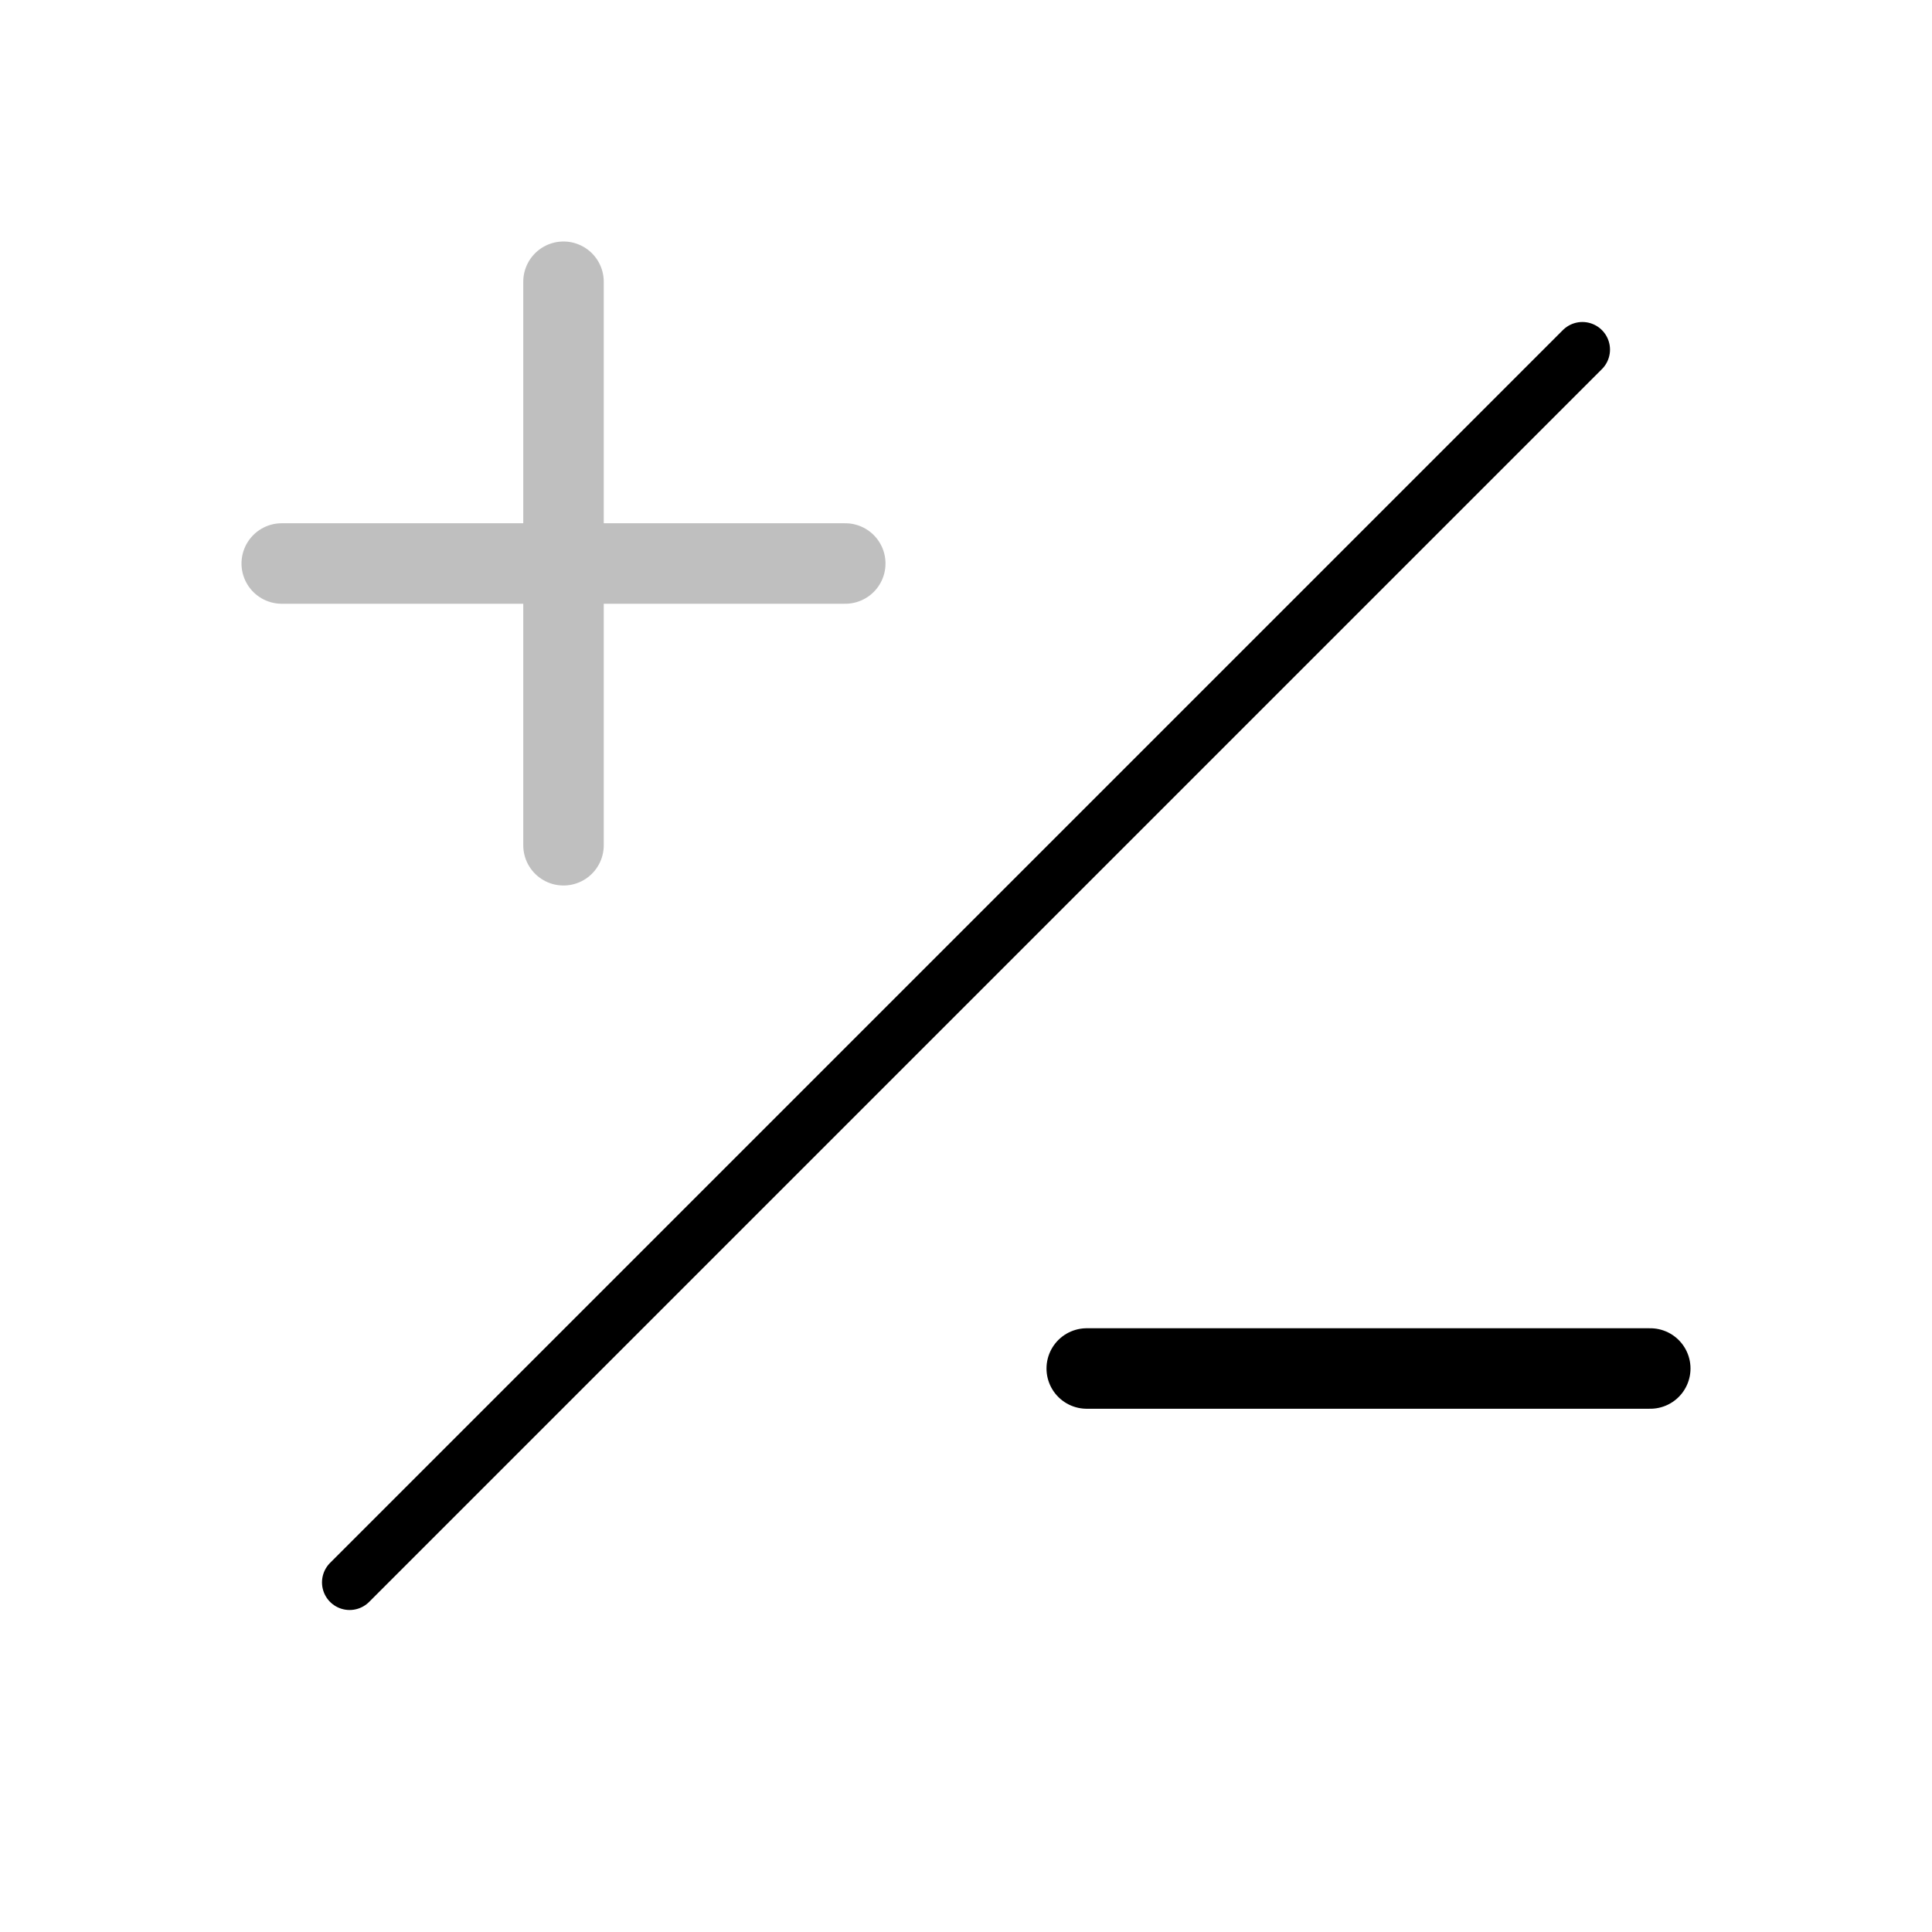 <?xml version="1.0" encoding="UTF-8" standalone="no"?>
<svg
   viewBox="0 0 24 24"
   fill="none"
   stroke="currentColor"
   stroke-width="2"
   stroke-linecap="round"
   stroke-linejoin="round"
   class="feather feather-plus"
   version="1.1"
   id="svg6"
   sodipodi:docname="NoPlus-Minus.svg"
   inkscape:version="1.2 (dc2aedaf03, 2022-05-15)"
   inkscape:export-filename="Plus-minus.png"
   inkscape:export-xdpi="96"
   inkscape:export-ydpi="96"
   xmlns:inkscape="http://www.inkscape.org/namespaces/inkscape"
   xmlns:sodipodi="http://sodipodi.sourceforge.net/DTD/sodipodi-0.dtd"
   xmlns="http://www.w3.org/2000/svg"
   xmlns:svg="http://www.w3.org/2000/svg">
  <defs
     id="defs10" />
  <sodipodi:namedview
     id="namedview8"
     pagecolor="#ffffff"
     bordercolor="#000000"
     borderopacity="0.25"
     inkscape:showpageshadow="2"
     inkscape:pageopacity="0.0"
     inkscape:pagecheckerboard="0"
     inkscape:deskcolor="#d1d1d1"
     showgrid="false"
     inkscape:zoom="16.958334"
     inkscape:cx="18.604422"
     inkscape:cy="15.714987"
     inkscape:window-width="1564"
     inkscape:window-height="935"
     inkscape:window-x="32"
     inkscape:window-y="36"
     inkscape:window-maximized="0"
     inkscape:current-layer="svg6" />
  <g
     id="g851"
     transform="translate(0.681,-0.292)"
     style="stroke:#bfbfbf;stroke-opacity:1">
    <line
       x1="6.319"
       y1="3.792"
       x2="6.319"
       y2="10.792"
       id="line2"
       style="stroke-width:1;stroke:#bfbfbf;stroke-opacity:1" />
    <line
       x1="2.819"
       y1="7.292"
       x2="9.819"
       y2="7.292"
       id="line4"
       style="stroke-width:1;stroke:#bfbfbf;stroke-opacity:1" />
  </g>
  <path
     id="line4-0"
     style="fill:none;stroke-width:1;stroke:#000000;stroke-opacity:1"
     d="m 13.5,17 h 7" />
  <path
     style="fill:#000000;stroke-width:0.686;stroke-dasharray:none"
     d="M 4.343,19.657 19.657,4.343"
     id="path267" />
</svg>
